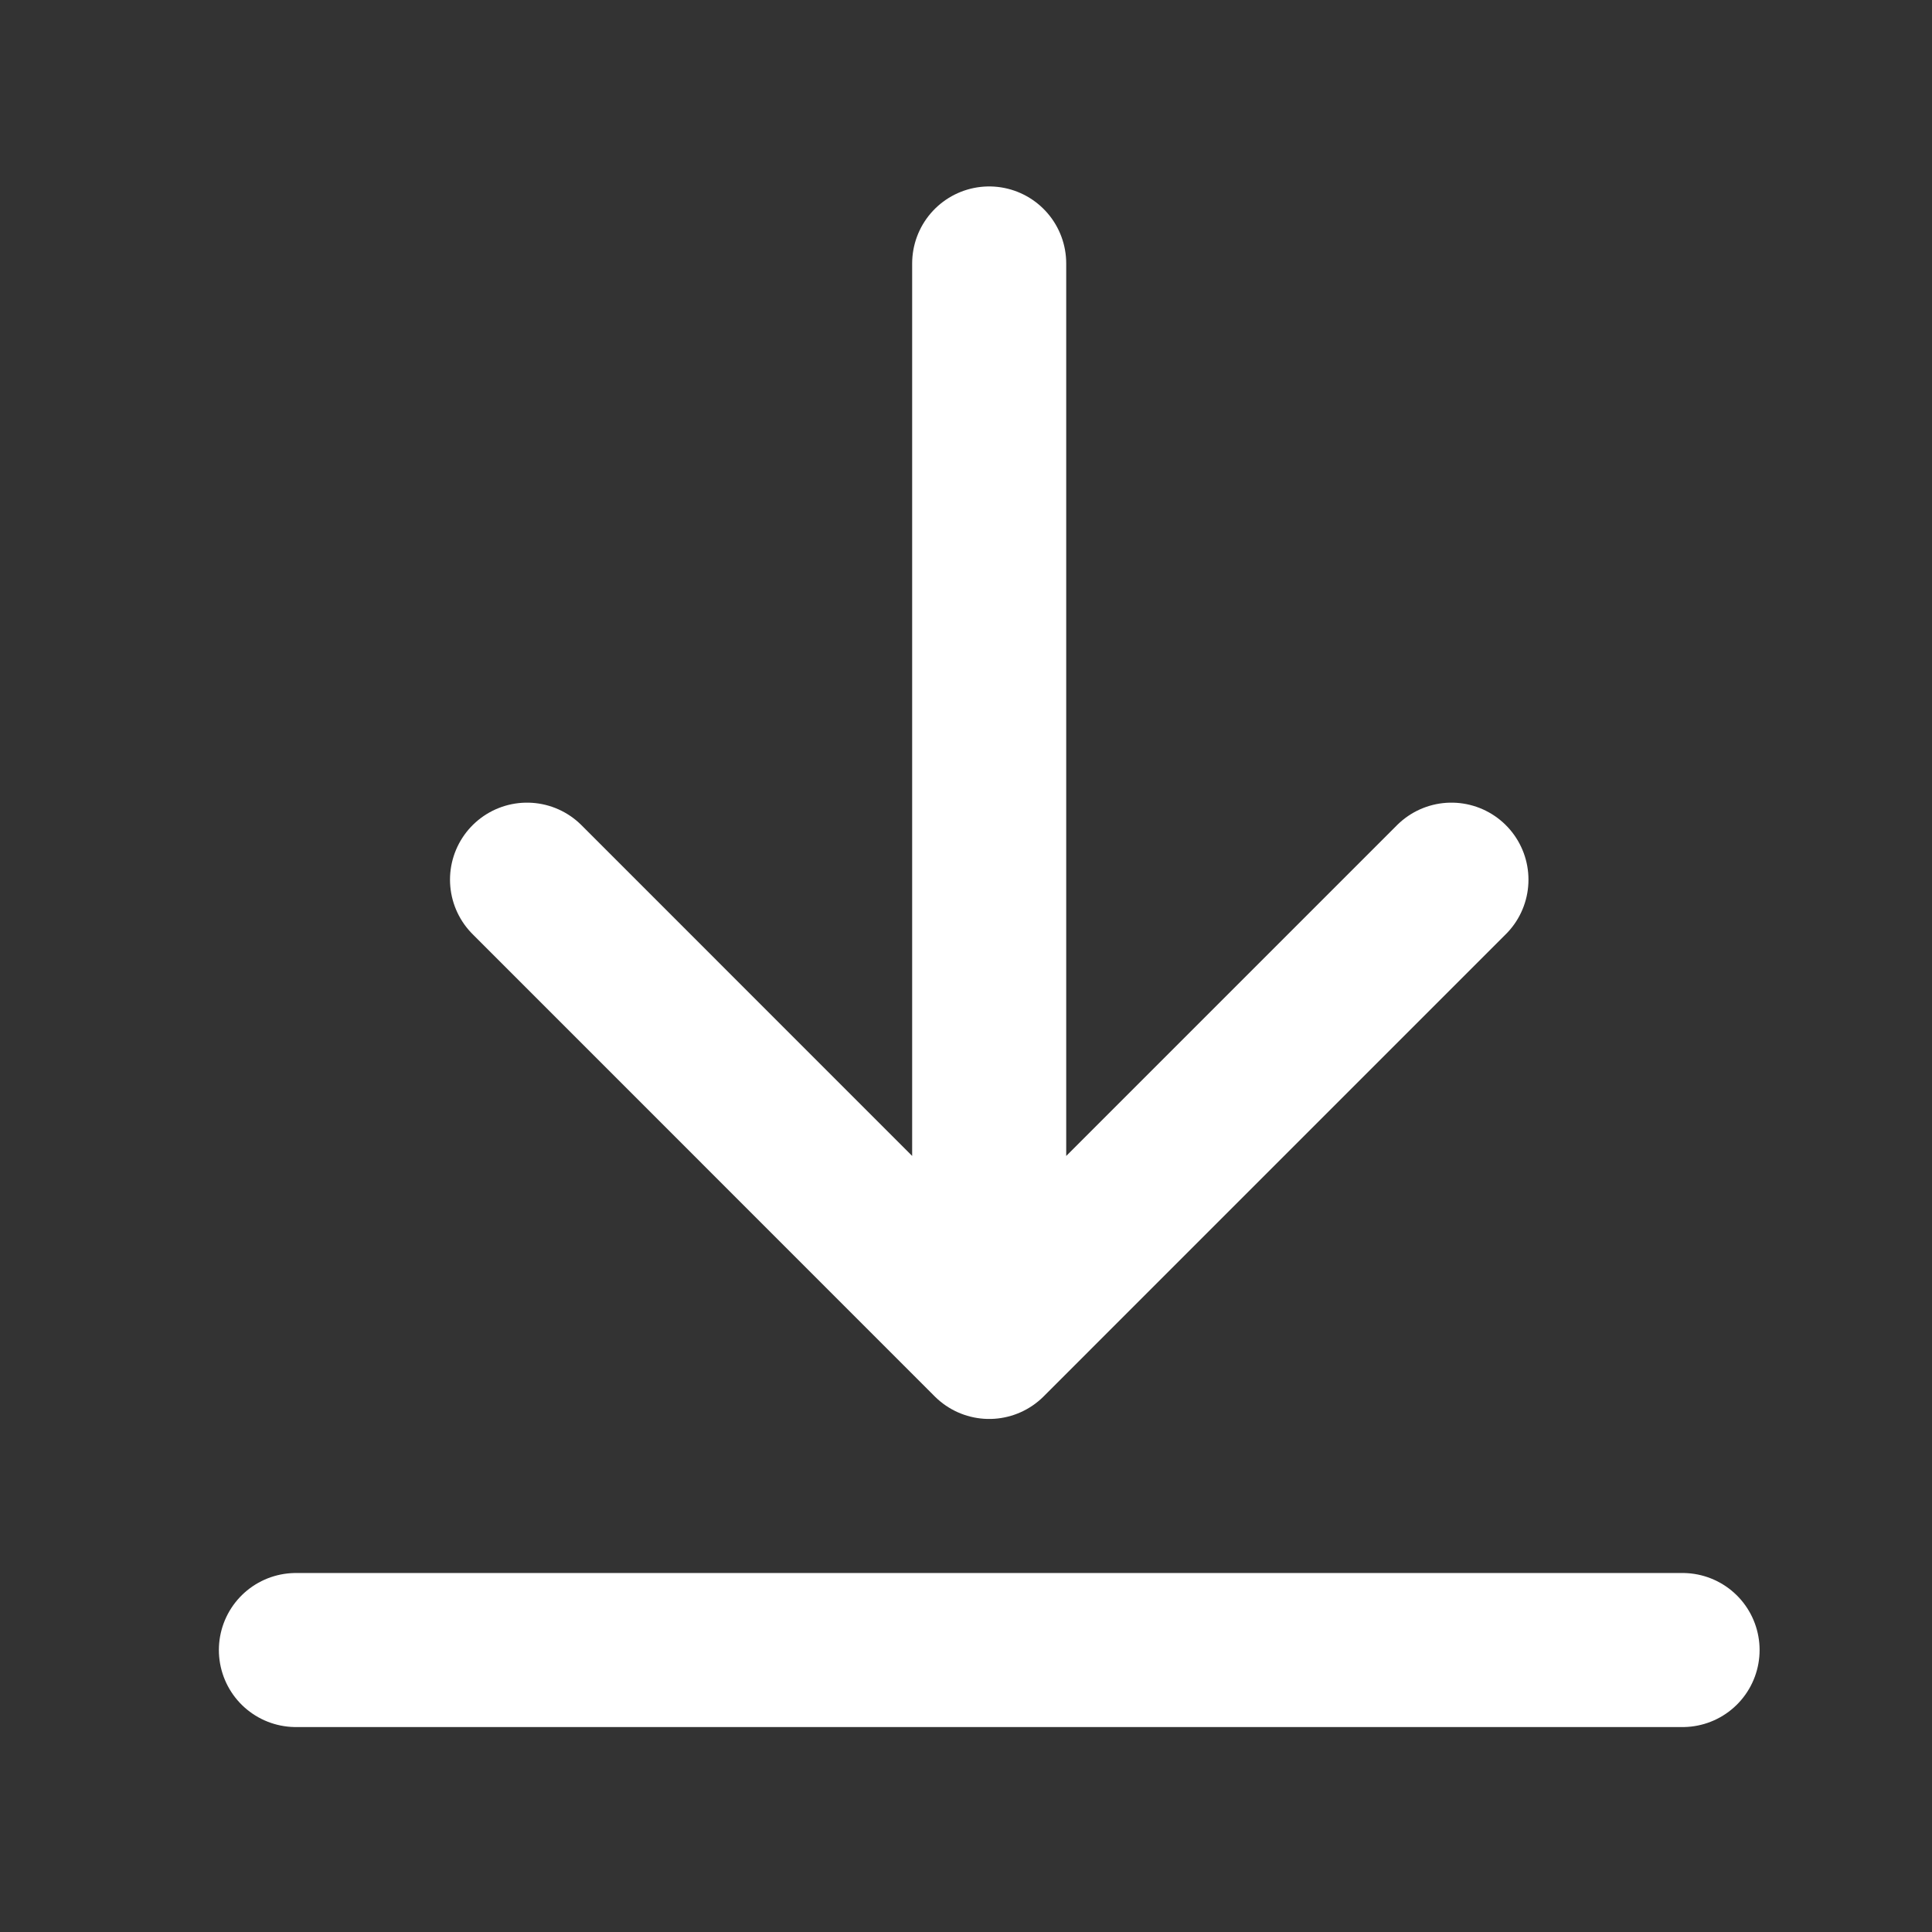<svg width="19" height="19" viewBox="0 0 19 19" fill="none" xmlns="http://www.w3.org/2000/svg">
    <rect x="0" y="0" width="19" height="19" fill="#333333" stroke="none"/>
    <path d="M16.547 16.227H2.91M14.274 8.651L9.728 13.197M9.728 13.197L5.183 8.651M9.728 13.197V2.591" stroke="white" stroke-width="1.515" stroke-linecap="round" stroke-linejoin="round"/>
    </svg>
    